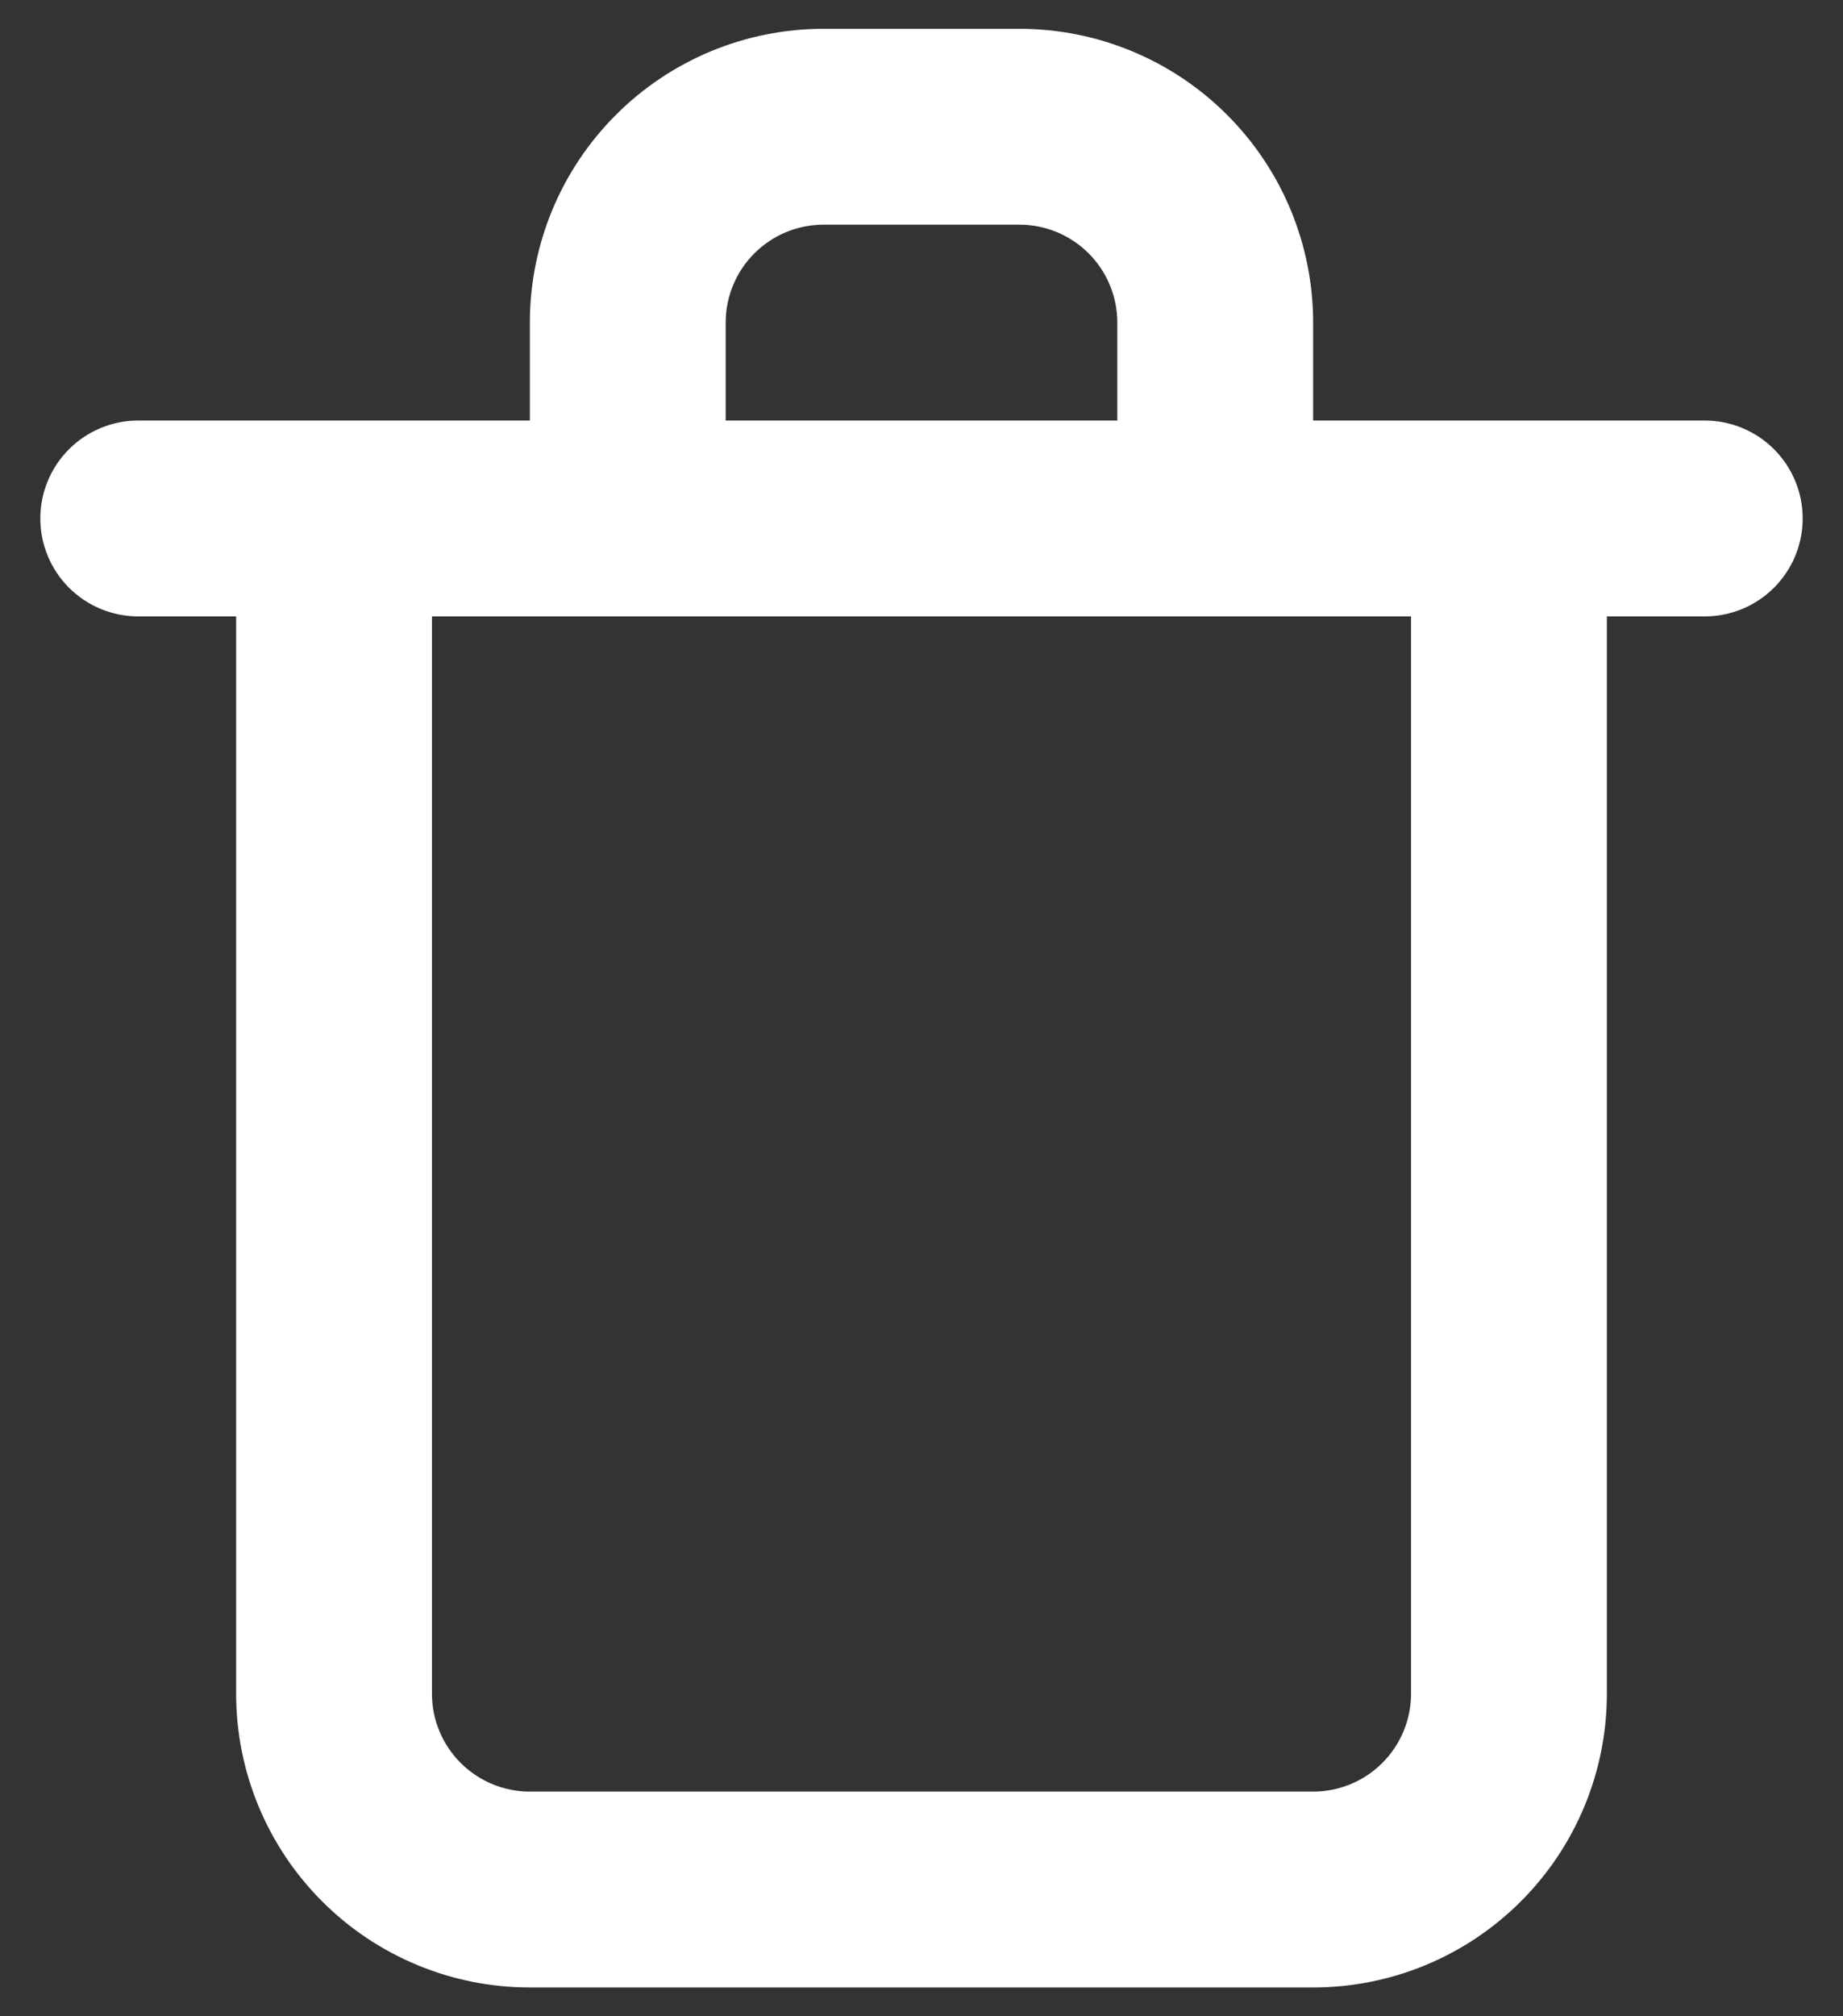 <svg width="32" height="35" viewBox="0 0 32 35" fill="none" xmlns="http://www.w3.org/2000/svg">
<rect x="0" y="0" width="32" height="35" fill="#333333" stroke="none"/>
<path d="M29.6 7.3H22.8V5.6C22.8 4.247 22.263 2.95 21.306 1.994C20.35 1.037 19.053 0.5 17.7 0.5H14.3C12.947 0.5 11.65 1.037 10.694 1.994C9.737 2.95 9.2 4.247 9.2 5.6V7.3H2.4C1.949 7.3 1.517 7.479 1.198 7.798C0.879 8.117 0.7 8.549 0.7 9C0.7 9.451 0.879 9.883 1.198 10.202C1.517 10.521 1.949 10.7 2.4 10.7H4.1V29.4C4.1 30.753 4.637 32.05 5.594 33.006C6.55 33.963 7.847 34.5 9.2 34.5H22.8C24.153 34.5 25.45 33.963 26.406 33.006C27.363 32.05 27.9 30.753 27.9 29.4V10.7H29.6C30.051 10.7 30.483 10.521 30.802 10.202C31.121 9.883 31.3 9.451 31.3 9C31.3 8.549 31.121 8.117 30.802 7.798C30.483 7.479 30.051 7.3 29.6 7.3ZM12.6 5.6C12.6 5.149 12.779 4.717 13.098 4.398C13.417 4.079 13.849 3.9 14.3 3.9H17.7C18.151 3.9 18.583 4.079 18.902 4.398C19.221 4.717 19.4 5.149 19.4 5.6V7.3H12.6V5.6ZM24.5 29.4C24.5 29.851 24.321 30.283 24.002 30.602C23.683 30.921 23.251 31.1 22.8 31.1H9.2C8.749 31.1 8.317 30.921 7.998 30.602C7.679 30.283 7.5 29.851 7.5 29.4V10.7H24.5V29.4Z" fill="white"/>
</svg>
